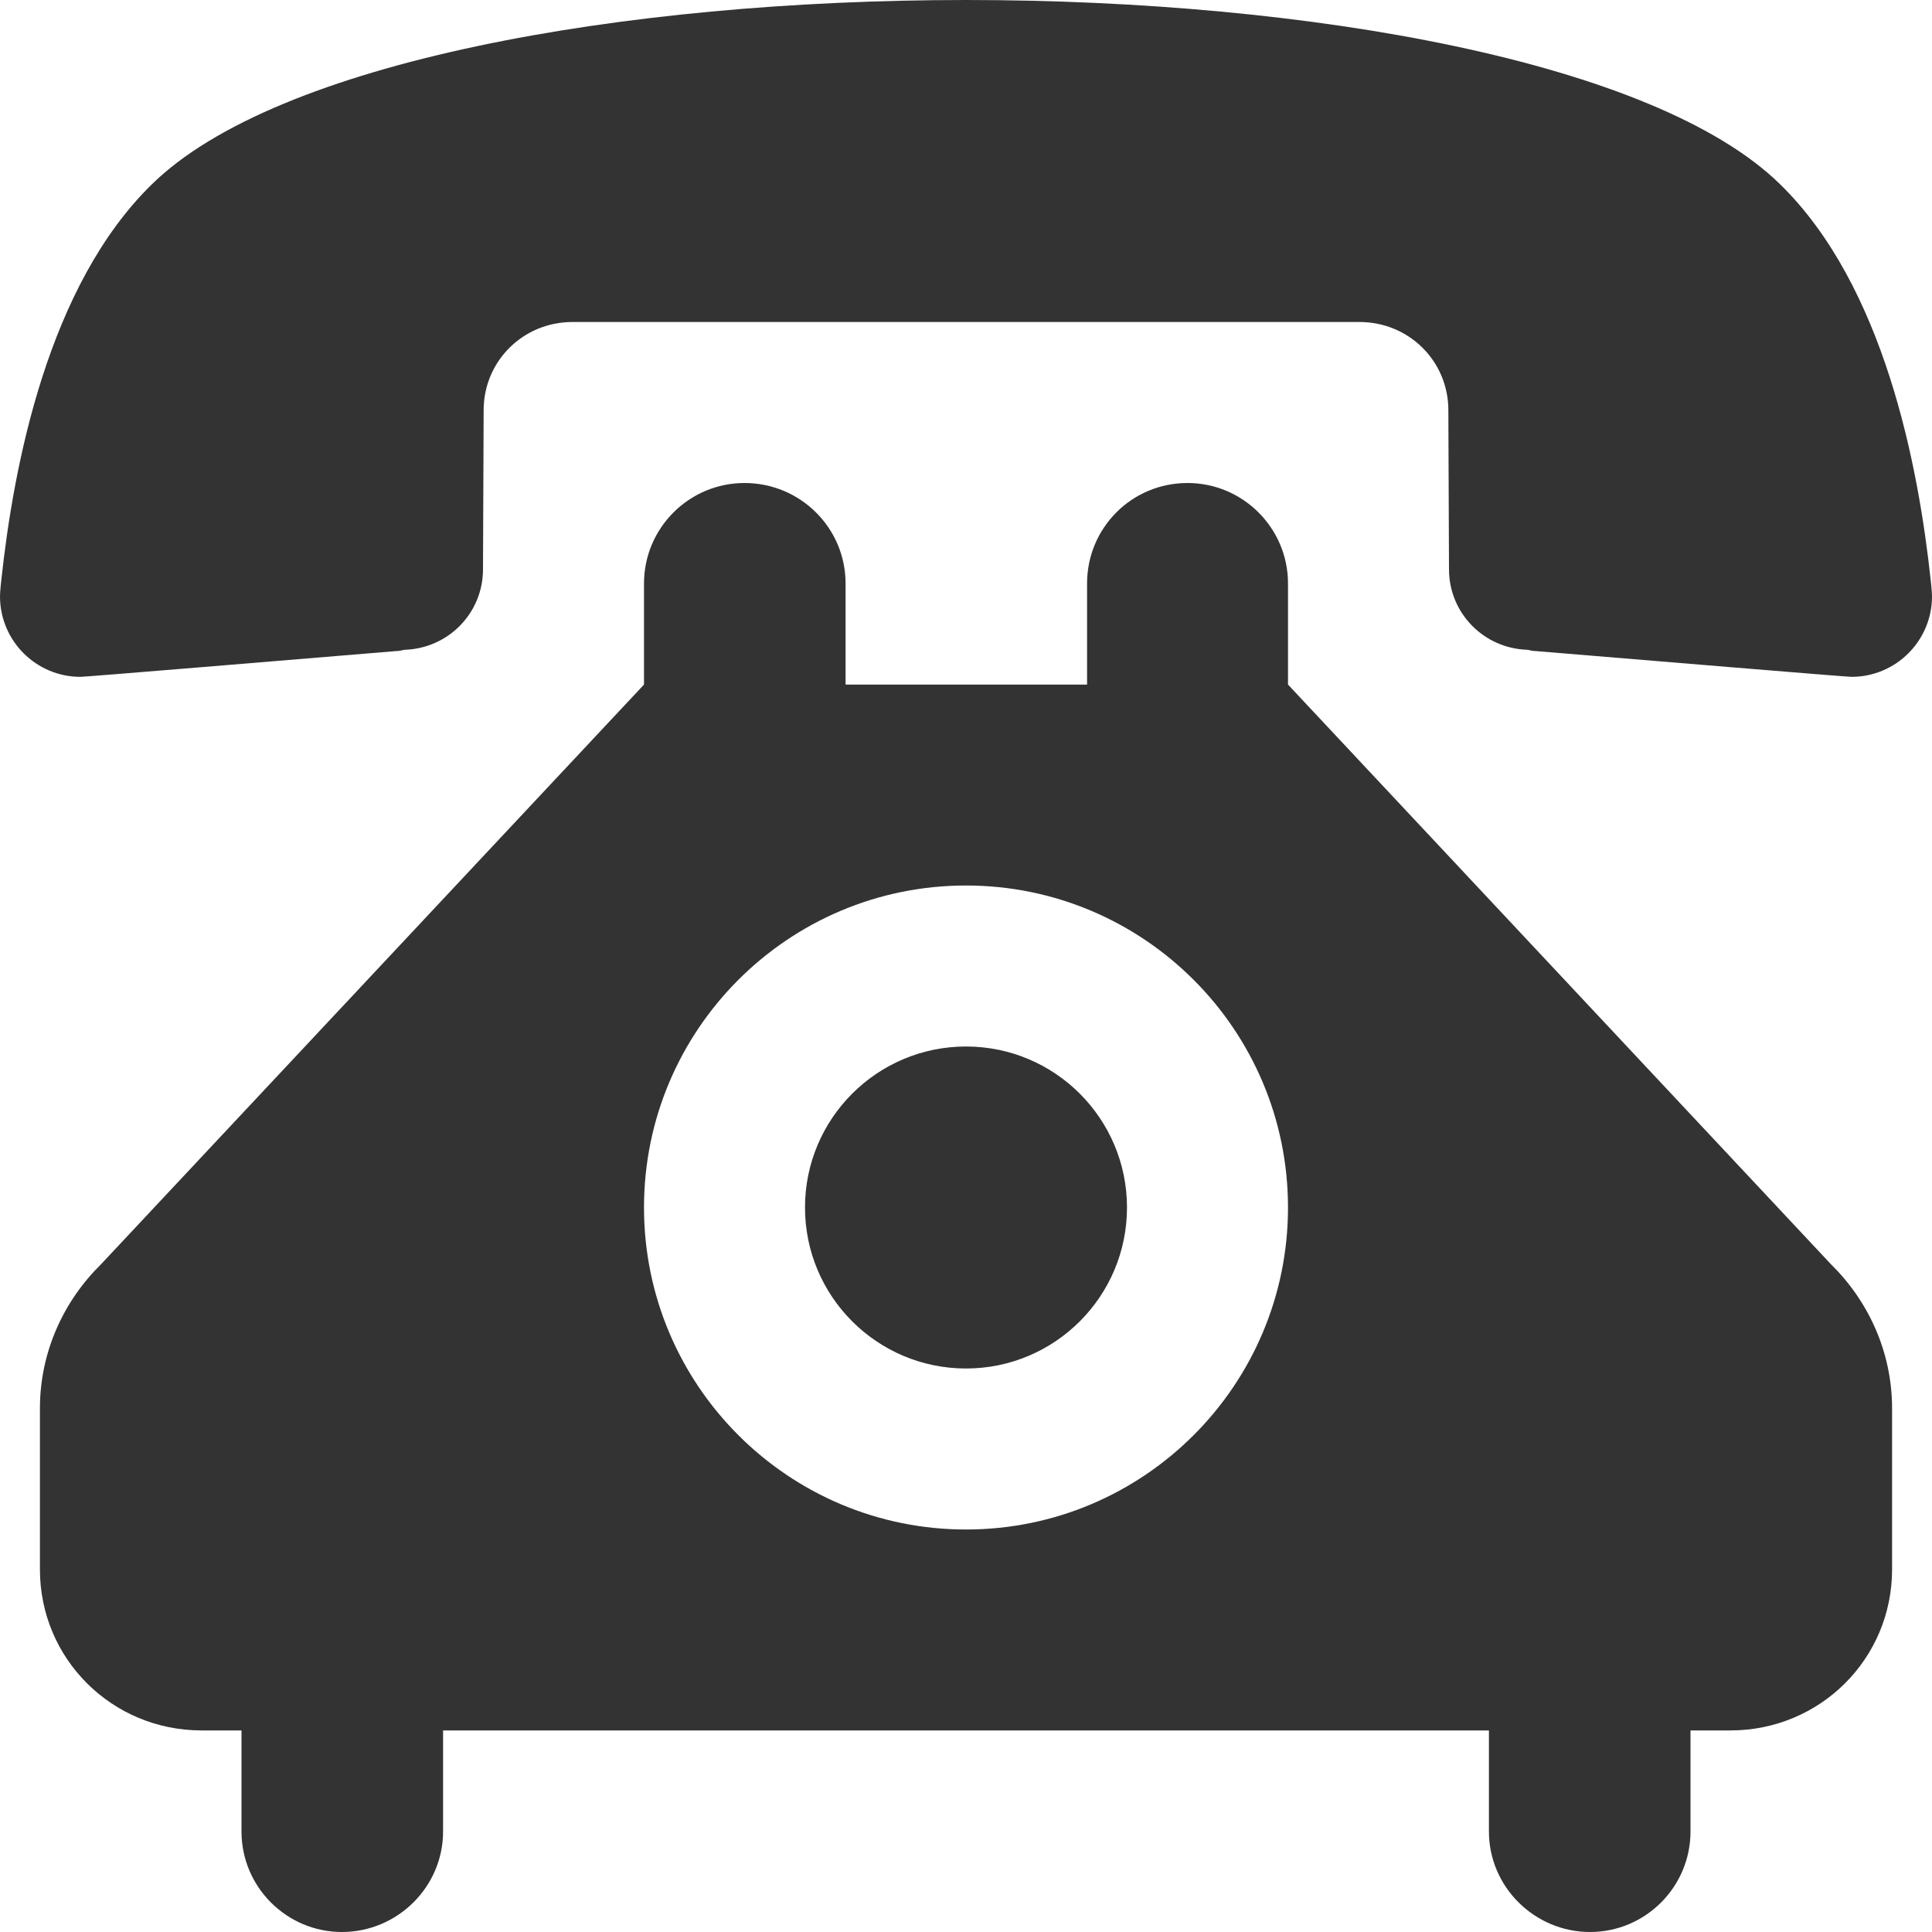 <?xml version="1.0" encoding="UTF-8"?>
<!DOCTYPE svg PUBLIC "-//W3C//DTD SVG 1.1//EN" "http://www.w3.org/Graphics/SVG/1.1/DTD/svg11.dtd">
<!-- Creator: CorelDRAW 2018 (64-Bit) -->
<svg xmlns="http://www.w3.org/2000/svg" xml:space="preserve" width="30px" height="30px" version="1.1" style="shape-rendering:geometricPrecision; text-rendering:geometricPrecision; image-rendering:optimizeQuality; fill-rule:evenodd; clip-rule:evenodd"
viewBox="0 0 30 30"
 xmlns:xlink="http://www.w3.org/1999/xlink"
 enable-background="new 0 0 500 500">
 <defs>
  <style type="text/css">
   <![CDATA[
    .fil0 {fill:#333333}
   ]]>
  </style>
 </defs>
 <g id="Слой_x0020_1">
  <path class="fil0" d="M15 0c5.34,0 10.7,0.96 12.64,2.86 1.62,1.58 2.15,4.38 2.34,6.15 0,0 0.02,0.17 0.02,0.25 0,0.69 -0.56,1.25 -1.25,1.25 -0.08,0 -3.09,-0.25 -4.9,-0.4 -0.04,0 -0.09,-0.01 -0.13,-0.02 -0.68,-0.02 -1.22,-0.57 -1.22,-1.25l-0.01 -2.47c0,-0.76 -0.61,-1.37 -1.38,-1.37l-12.22 0c-0.77,0 -1.38,0.61 -1.38,1.37l-0.01 2.47c0,0.68 -0.54,1.23 -1.22,1.25 -0.04,0.01 -0.09,0.02 -0.13,0.02 -1.81,0.15 -4.82,0.4 -4.9,0.4 -0.69,0 -1.25,-0.56 -1.25,-1.25 0,-0.08 0.02,-0.25 0.02,-0.25 0.19,-1.77 0.72,-4.57 2.34,-6.15 1.94,-1.9 7.3,-2.86 12.64,-2.86zm0 16.25c1.38,0 2.5,1.12 2.5,2.5 0,1.38 -1.12,2.5 -2.5,2.5 -1.38,0 -2.5,-1.12 -2.5,-2.5 0,-1.38 1.12,-2.5 2.5,-2.5zm1.88 -5.62l0 -1.57c0,-0.86 0.69,-1.56 1.56,-1.56 0.86,0 1.56,0.7 1.56,1.56l0 1.57 8.43 9c0.58,0.57 0.95,1.36 0.95,2.24l0 2.5c0,1.39 -1.12,2.5 -2.51,2.5l-0.62 0 0 1.57c0,0.86 -0.7,1.56 -1.56,1.56 -0.86,0 -1.57,-0.7 -1.57,-1.56l0 -1.57 -16.24 0 0 1.57c0,0.86 -0.71,1.56 -1.57,1.56 -0.86,0 -1.56,-0.7 -1.56,-1.56l0 -1.57 -0.62 0c-1.39,0 -2.51,-1.11 -2.51,-2.5l0 -2.5c0,-0.88 0.37,-1.67 0.95,-2.24l8.43 -9 0 -1.57c0,-0.86 0.7,-1.56 1.56,-1.56 0.87,0 1.57,0.7 1.57,1.56l0 1.57 3.75 0zm-1.88 3.12c-2.76,0 -5,2.24 -5,5 0,2.76 2.24,5 5,5 2.76,0 5,-2.24 5,-5 0,-2.76 -2.24,-5 -5,-5z"/>
 </g>
</svg>
